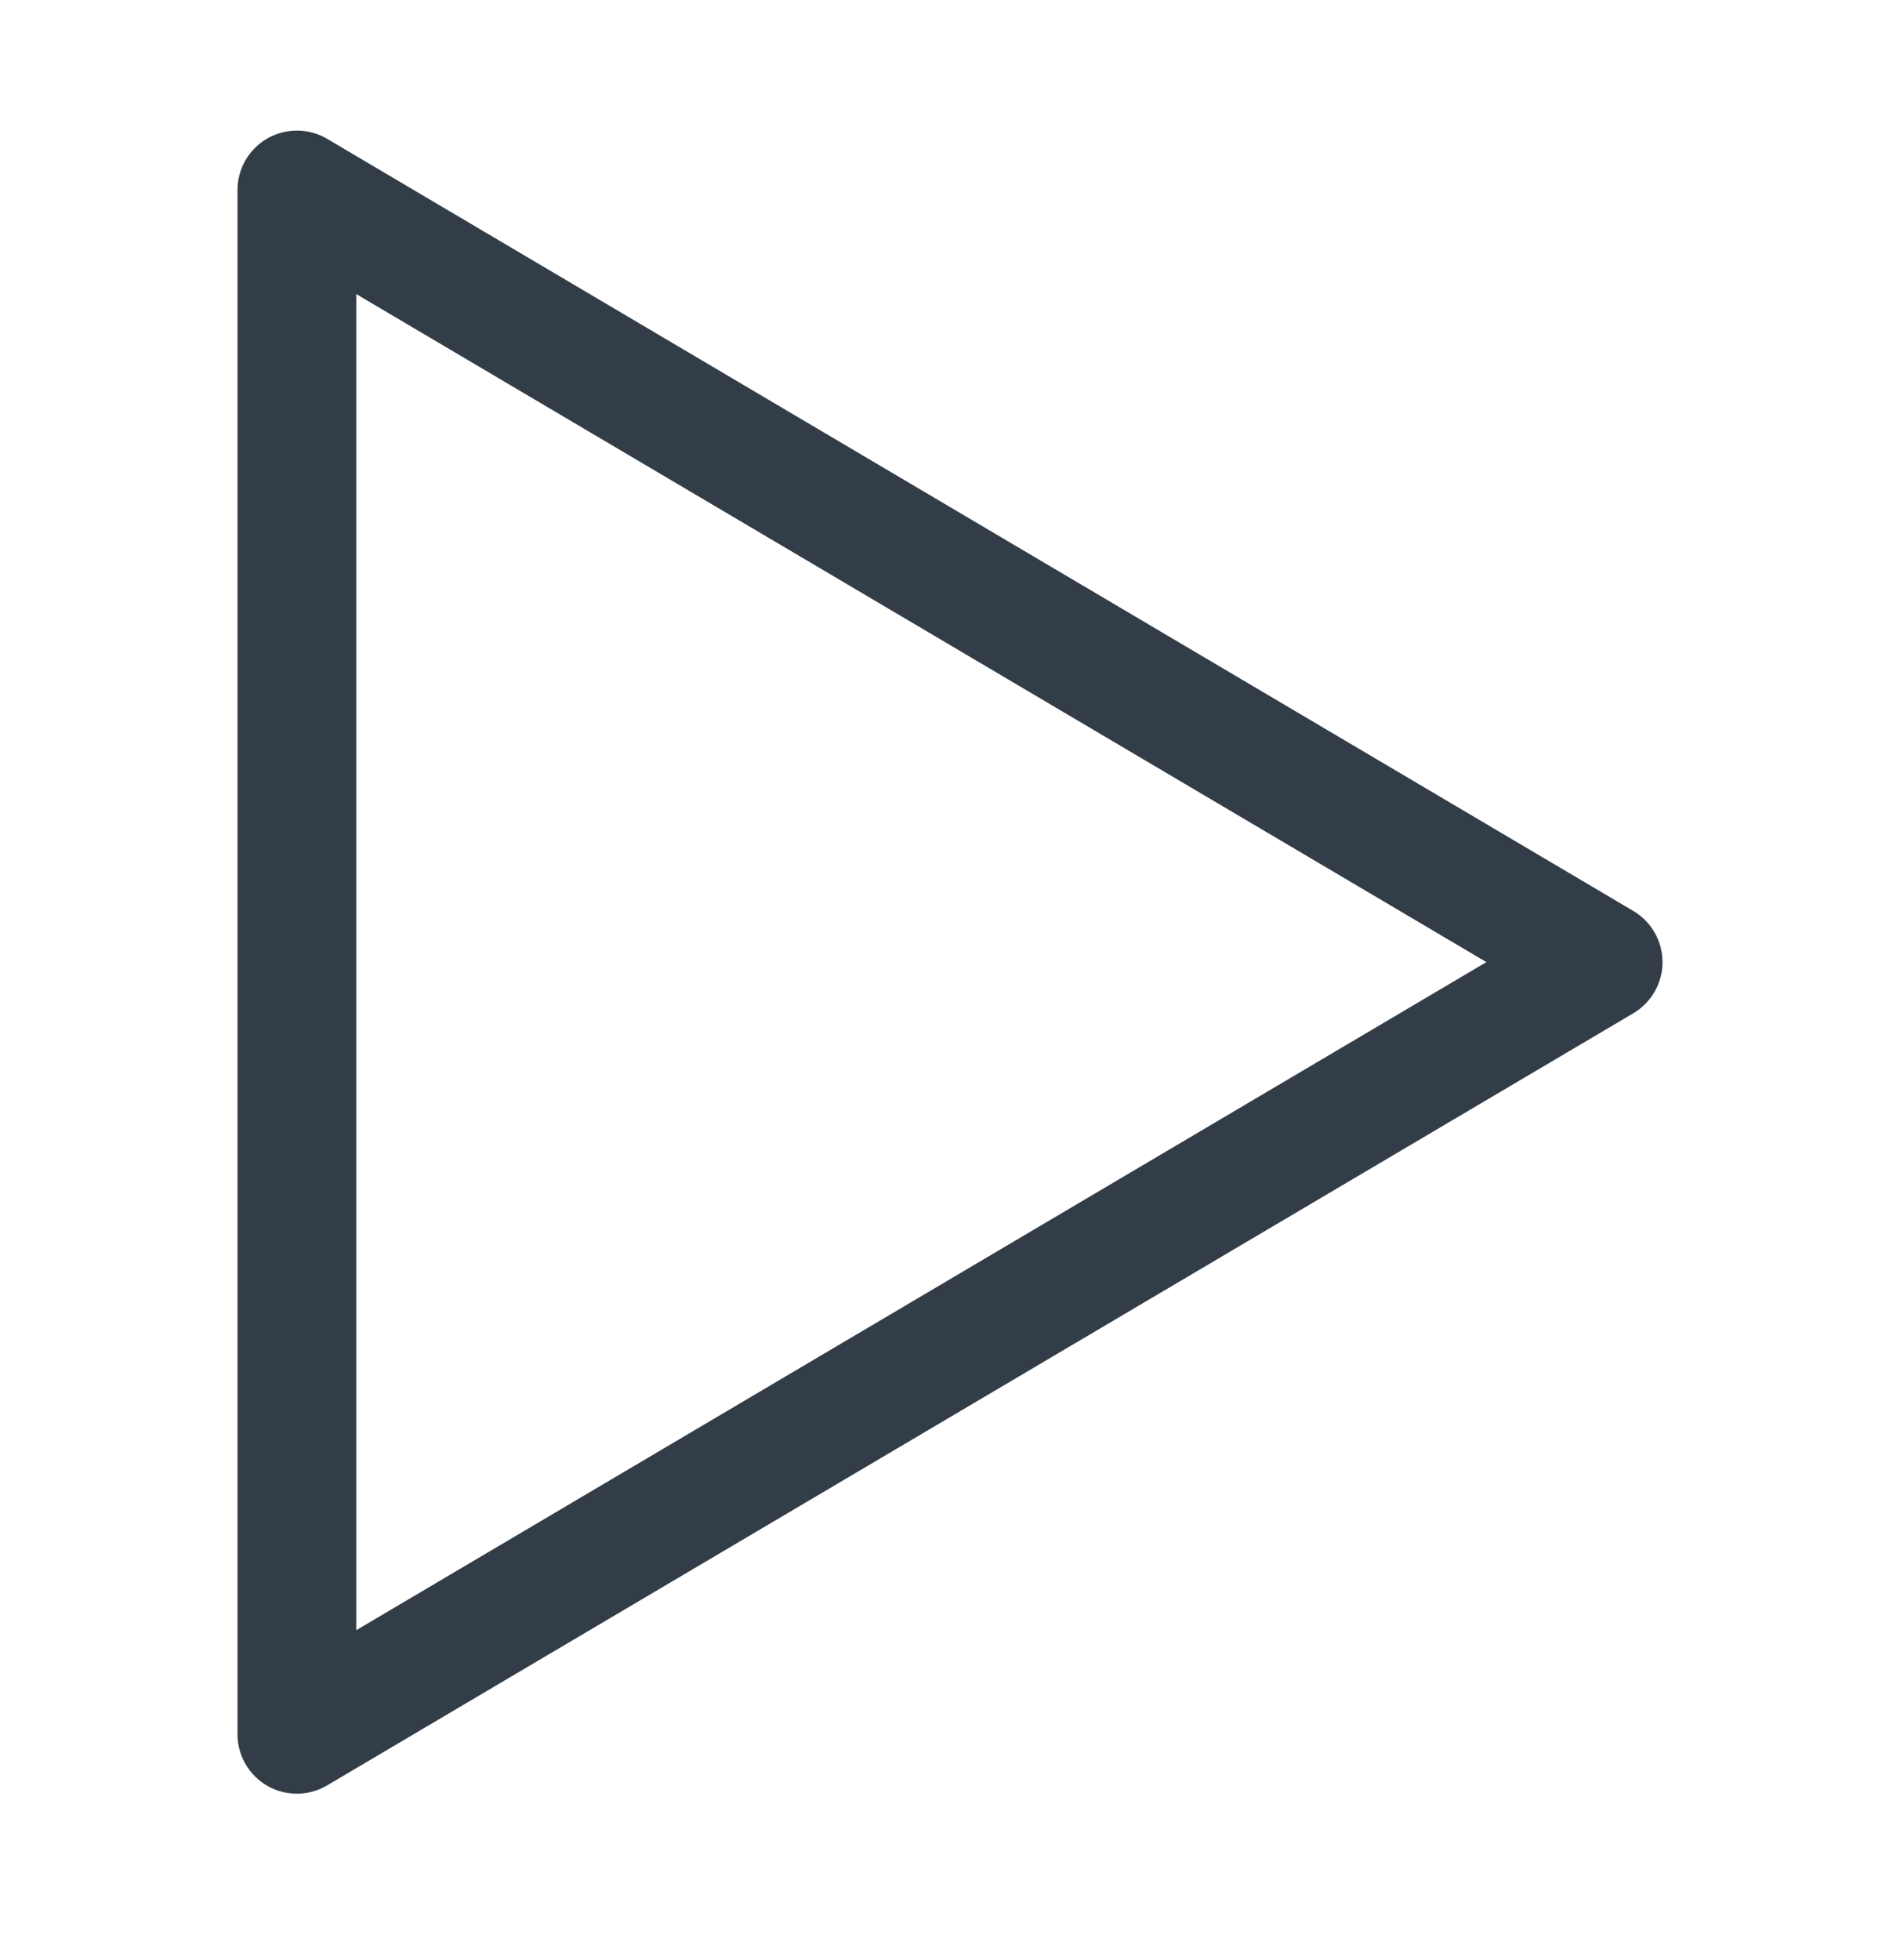 <svg width="32" height="33" viewBox="0 0 32 33" fill="none" xmlns="http://www.w3.org/2000/svg">
<path fill-rule="evenodd" clip-rule="evenodd" d="M4.504 2.33C4.816 2.152 5.2 2.155 5.509 2.337L27.509 15.337C27.813 15.517 28 15.845 28 16.198C28 16.552 27.813 16.879 27.509 17.059L5.509 30.059C5.2 30.242 4.816 30.245 4.504 30.067C4.193 29.889 4 29.557 4 29.198V3.198C4 2.839 4.193 2.508 4.504 2.33ZM6 4.951V27.446L25.034 16.198L6 4.951Z" fill="#333D47"/>
</svg>
